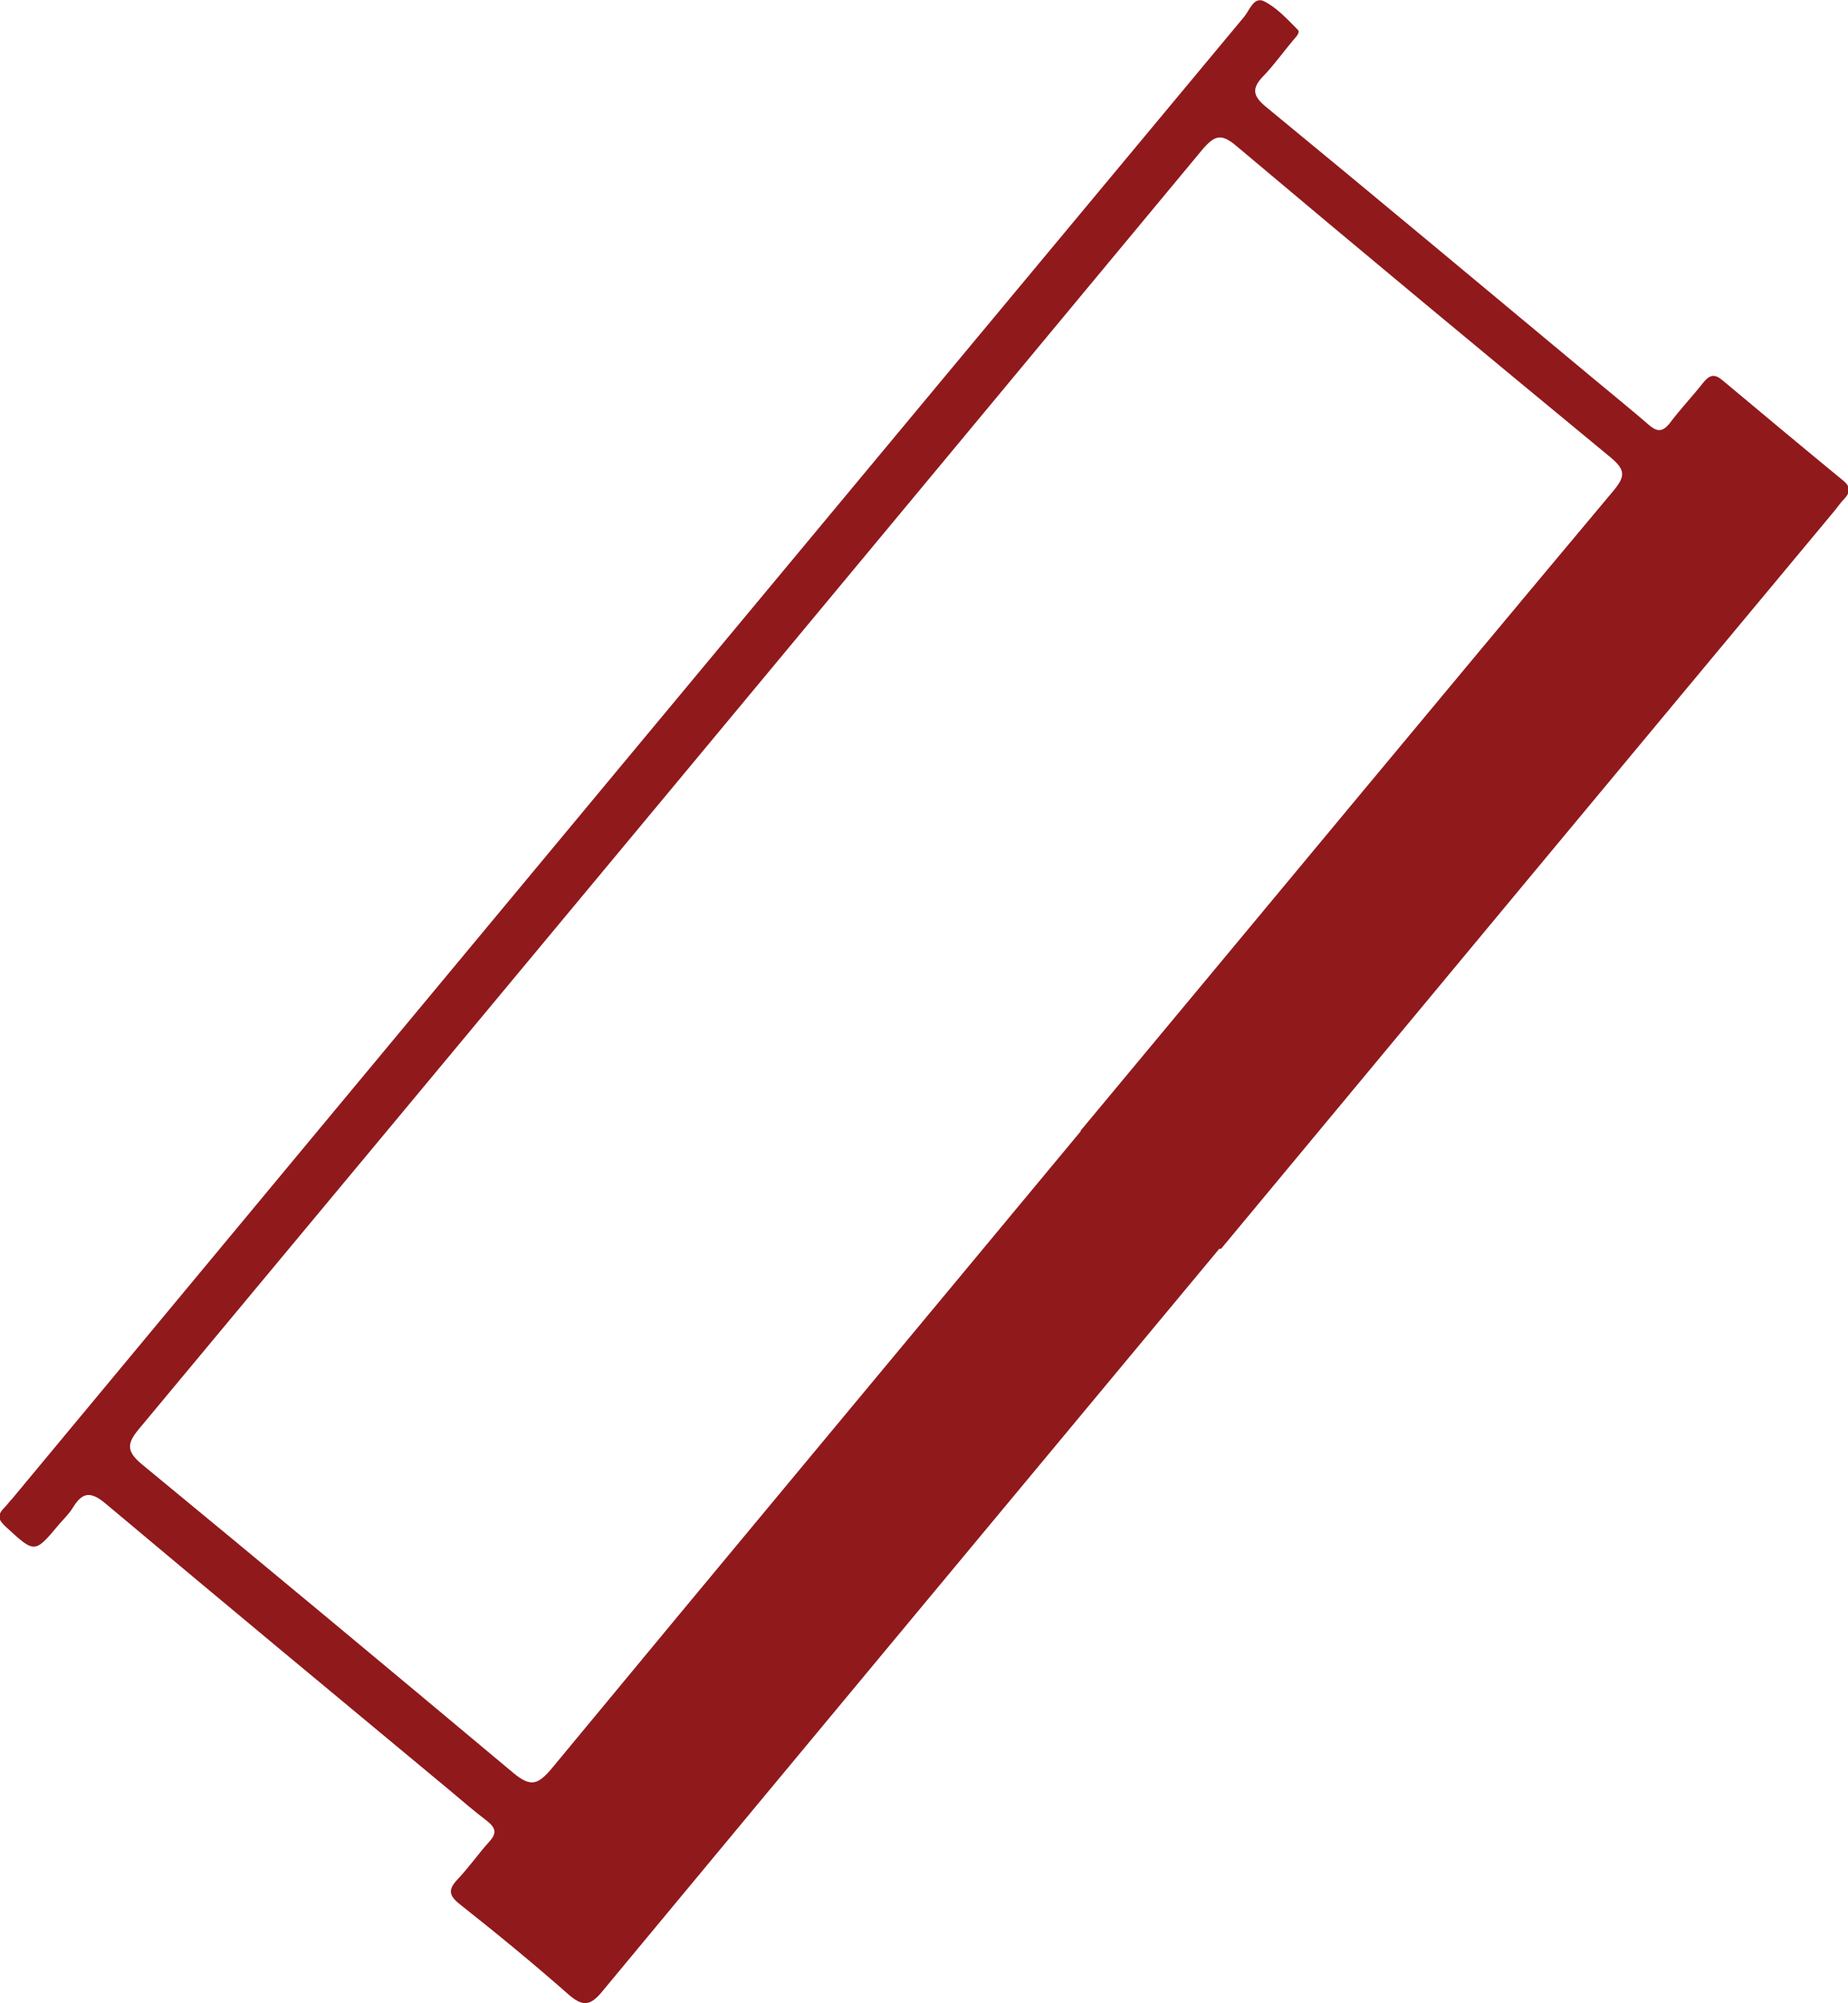 <?xml version="1.0" encoding="UTF-8"?><svg id="Layer_2" xmlns="http://www.w3.org/2000/svg" viewBox="0 0 31.1 33.7"><g id="Layer_1-2"><path d="m20.52,21.01c-3.46,4.16-6.92,8.32-10.38,12.49-.21.26-.34.26-.58.05-.59-.52-1.2-1.02-1.82-1.51-.19-.15-.2-.25-.04-.42.19-.2.35-.43.53-.63.13-.14.12-.23-.03-.35-.21-.16-.41-.33-.61-.5-1.94-1.61-3.88-3.22-5.81-4.84-.25-.21-.39-.2-.55.06-.06.1-.15.19-.23.28-.42.5-.41.5-.9.05-.12-.11-.16-.19-.03-.32.05-.05.09-.11.14-.16C7.12,16.89,14.03,8.58,20.94.28c.09-.11.16-.34.33-.26.22.11.39.3.57.48.05.05-.04.13-.08.18-.16.19-.31.4-.48.58-.22.22-.21.35.04.55,1.85,1.52,3.68,3.05,5.52,4.58.3.25.61.5.91.76.14.12.23.12.35-.03.18-.24.39-.46.57-.69.11-.13.19-.14.32-.03.67.56,1.34,1.12,2.01,1.67.13.1.16.19.04.32-.07.07-.12.15-.18.22-3.44,4.13-6.88,8.27-10.31,12.4Zm-2.34-1.98c2.99-3.59,5.97-7.19,8.97-10.77.2-.24.21-.35-.04-.56-2.11-1.74-4.22-3.49-6.31-5.25-.25-.21-.36-.17-.56.06-5.96,7.18-11.93,14.36-17.9,21.53-.2.24-.22.37.04.59,2.09,1.72,4.18,3.46,6.26,5.2.29.24.41.2.64-.07,2.96-3.58,5.94-7.15,8.91-10.73Z" style="fill:#90191c;"/></g></svg>